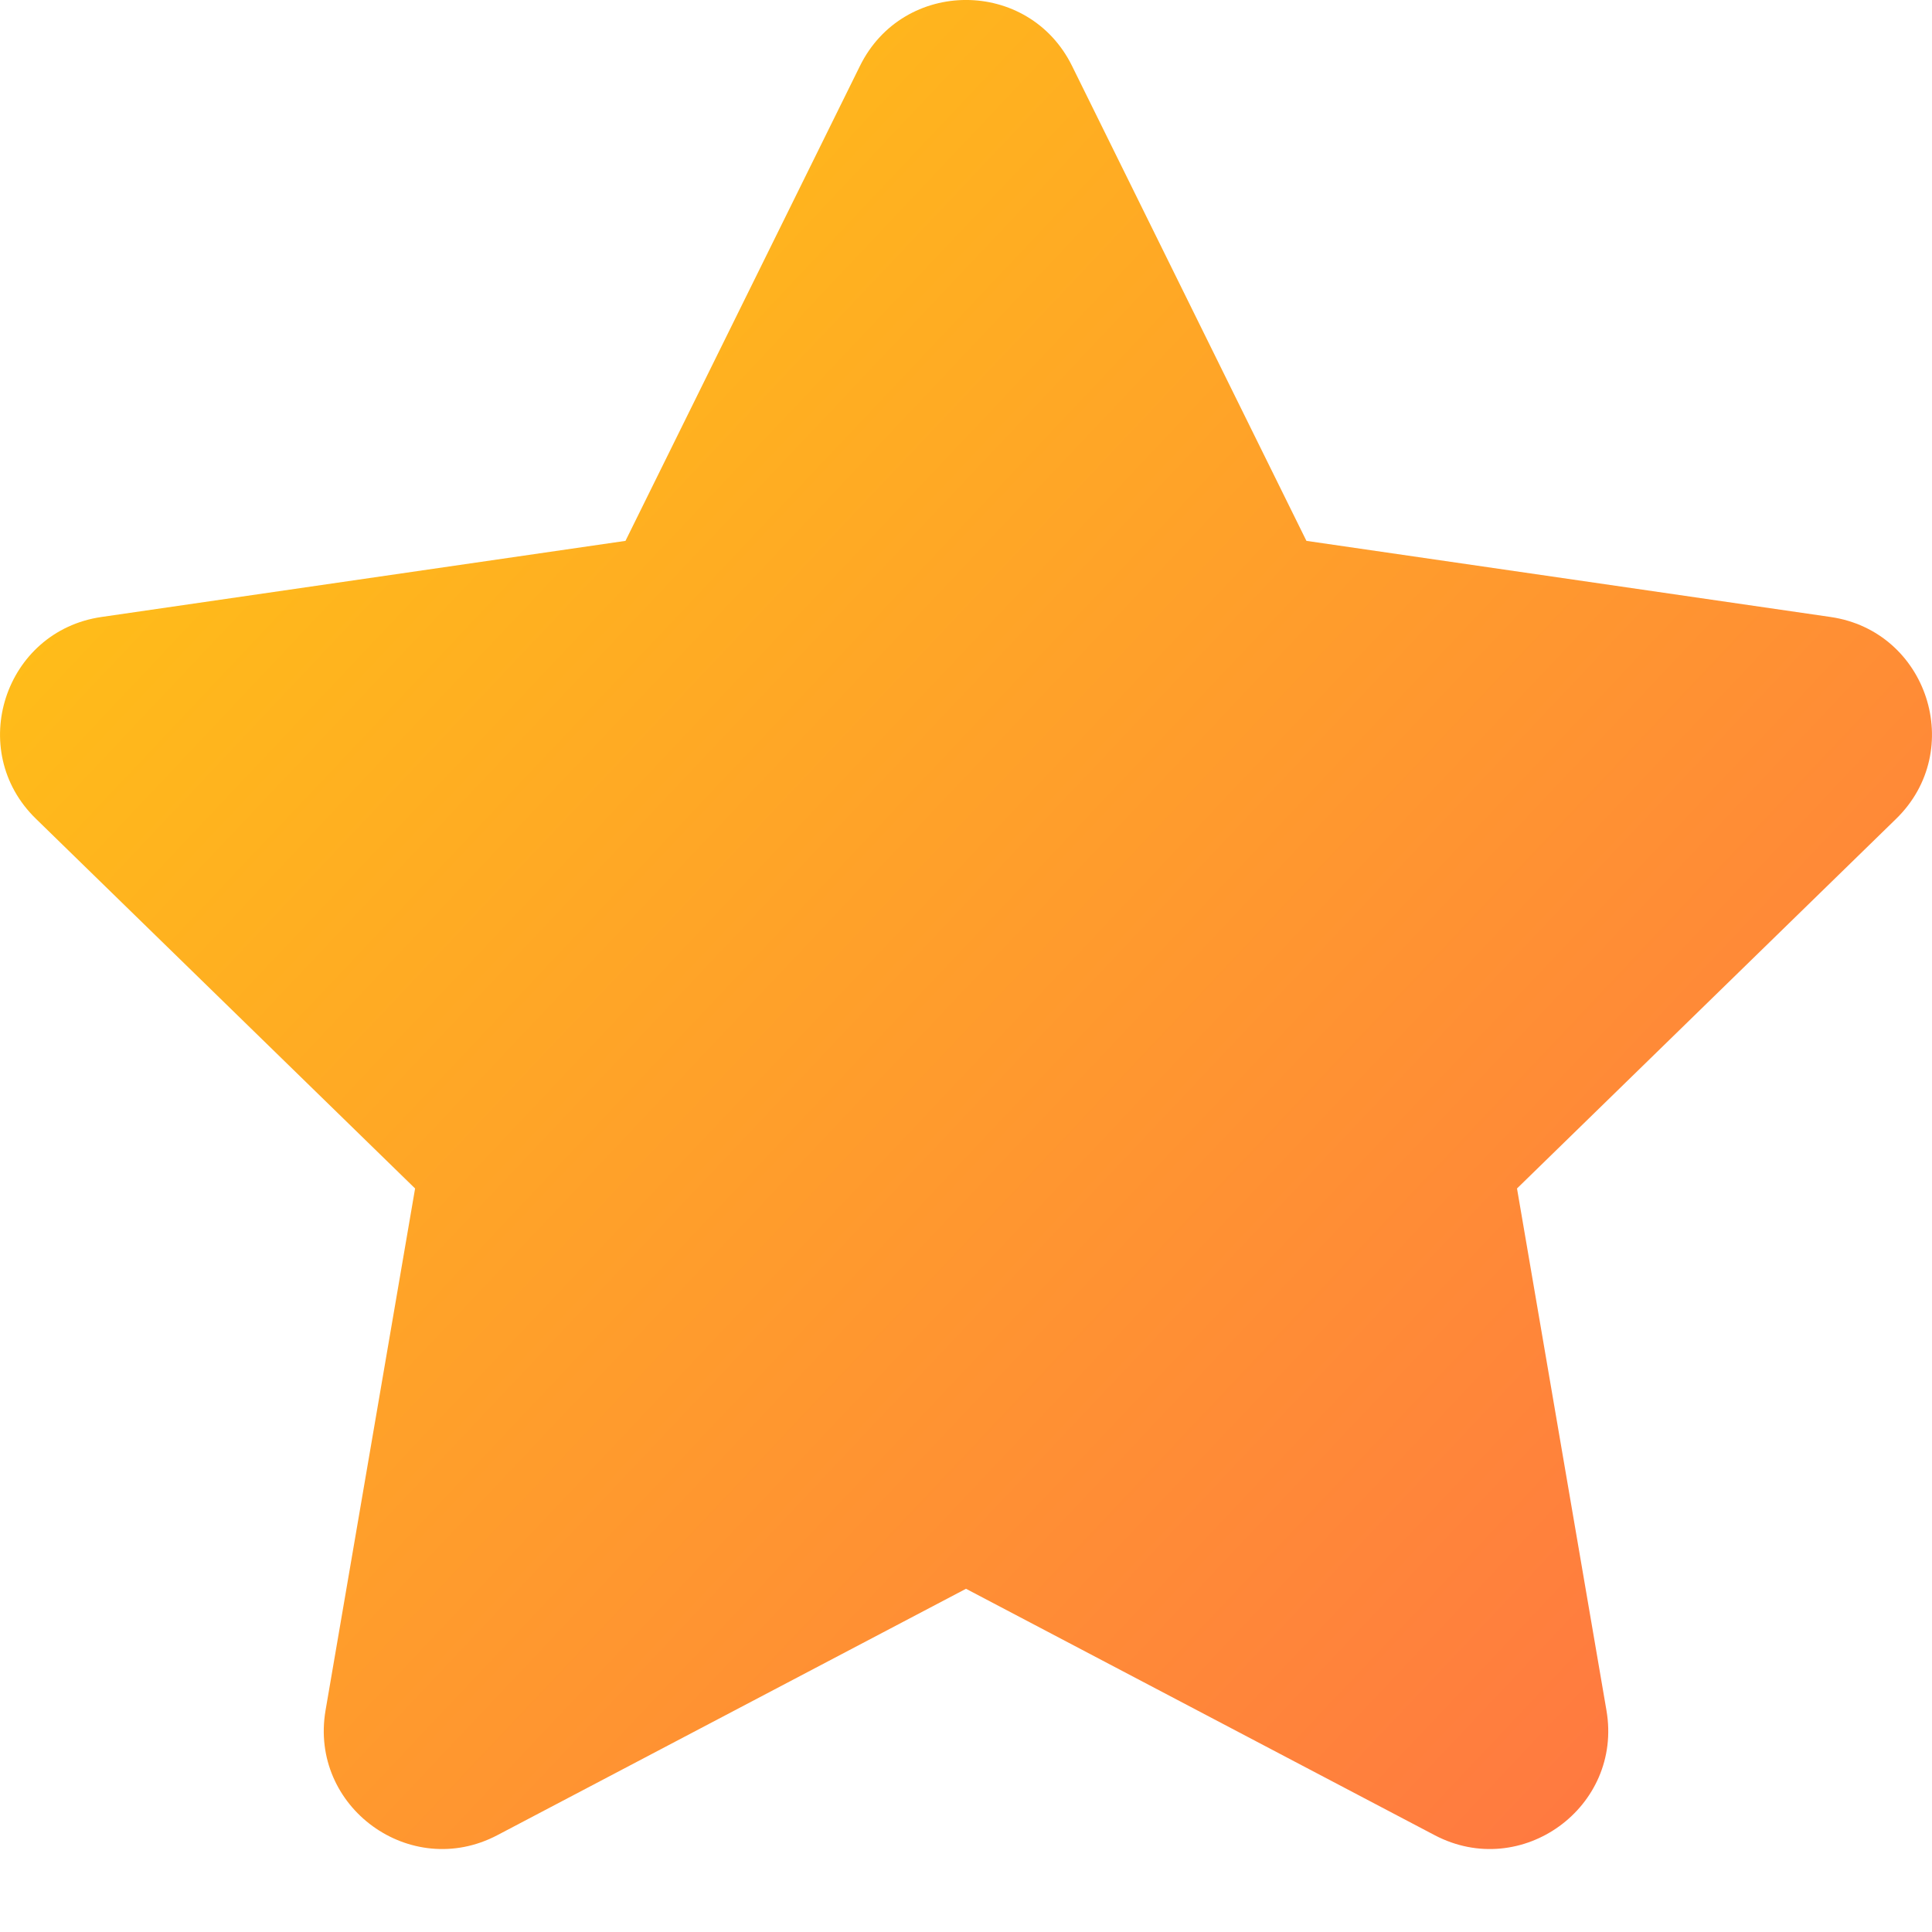 <svg width="20" height="20" viewBox="0 0 20 20" fill="none" xmlns="http://www.w3.org/2000/svg">
<rect x="0" y="0" width="20" height="20" fill="#333333" stroke="none"/>
<g clip-path="url(#clip0_1_2)">
<rect width="20" height="20" fill="white"/>
<path d="M8.902 0.683C9.351 -0.228 10.649 -0.228 11.098 0.683L13.524 5.599L18.95 6.387C19.954 6.533 20.356 7.768 19.628 8.477L15.704 12.303L16.63 17.706C16.802 18.707 15.751 19.47 14.852 18.998L10 16.447L5.148 18.998C4.249 19.47 3.199 18.707 3.37 17.706L4.297 12.303L0.372 8.476C-0.356 7.768 0.046 6.533 1.05 6.387L6.475 5.599L8.902 0.683Z" fill="url(#paint0_linear_1_2)"/>
</g>
<defs>
<linearGradient id="paint0_linear_1_2" x1="19.997" y1="19.568" x2="-0.56" y2="0.167" gradientUnits="userSpaceOnUse">
<stop stop-color="#FF6F47"/>
<stop offset="1" stop-color="#FFCD0F"/>
</linearGradient>
<clipPath id="clip0_1_2">
<rect width="20" height="20" fill="white"/>
</clipPath>
</defs>
</svg>
